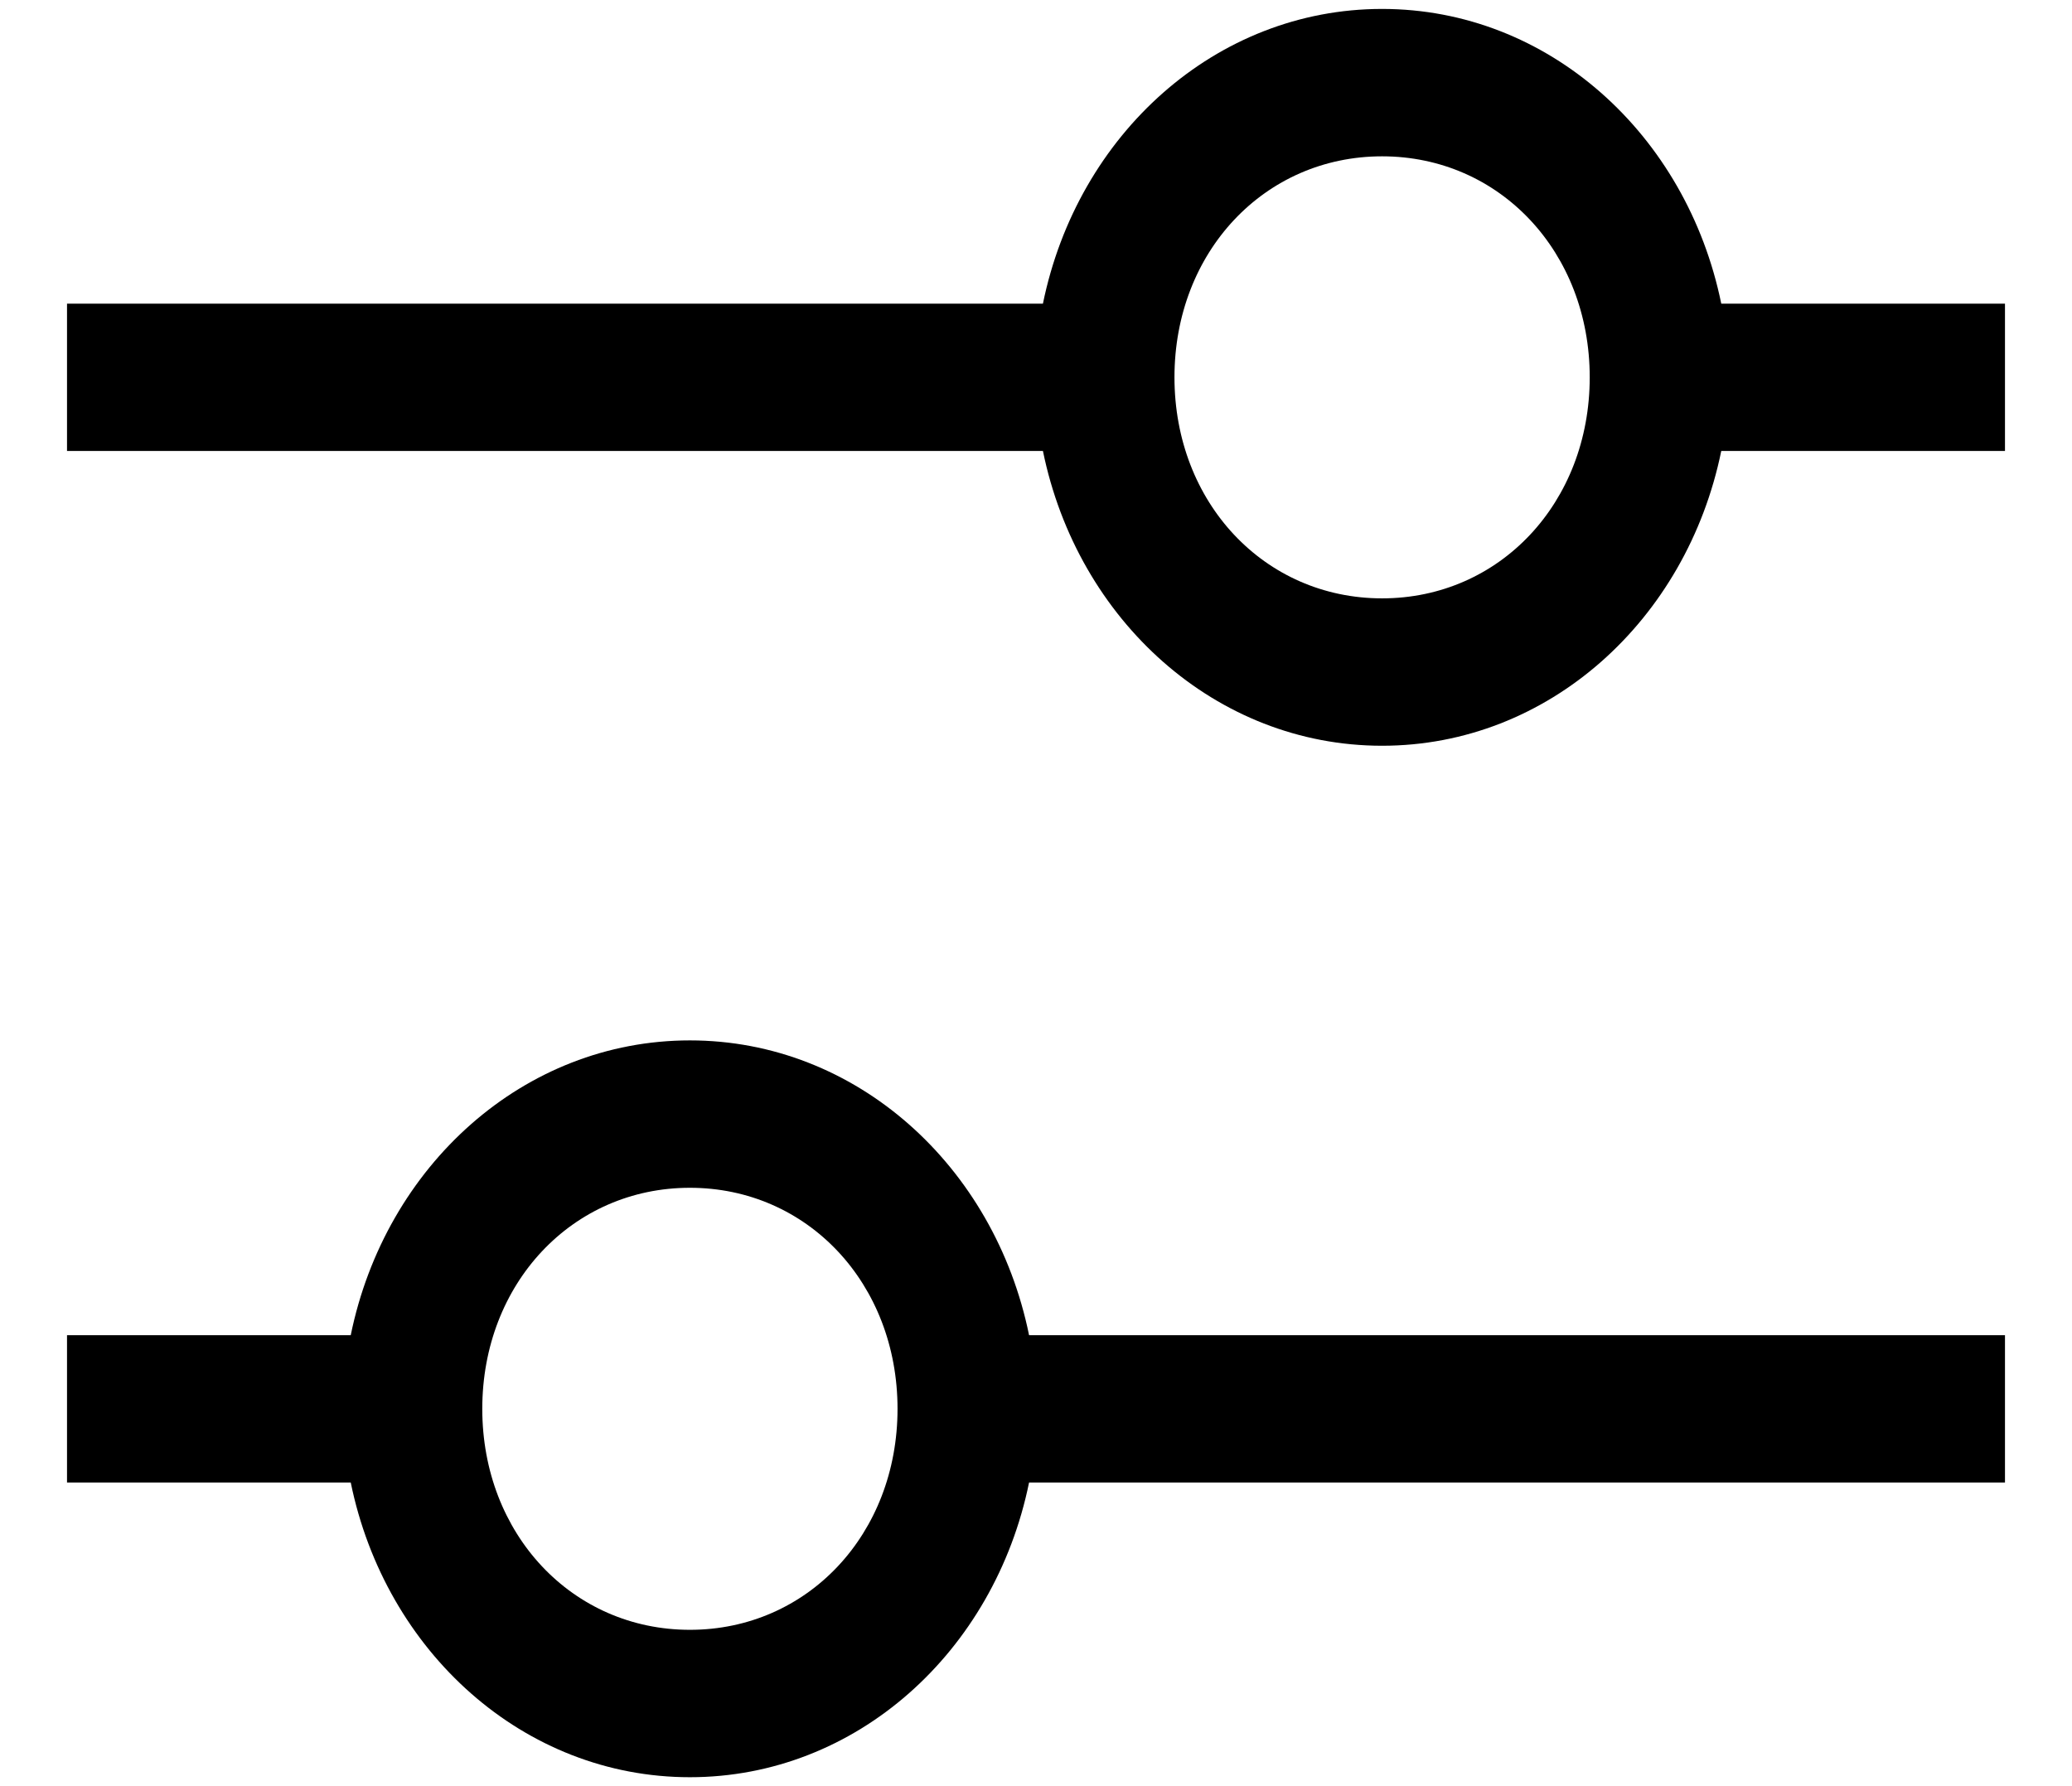 <?xml version="1.0" encoding="UTF-8" standalone="no"?><svg width='29' height='25' viewBox='0 0 29 25' fill='none' xmlns='http://www.w3.org/2000/svg'>
<path d='M28.062 4.25H24.091C23.606 1.878 21.669 0.125 19.344 0.125C17.019 0.125 15.081 1.878 14.597 4.25H0.938V6.312H14.597C15.081 8.684 17.019 10.438 19.344 10.438C21.669 10.438 23.606 8.684 24.091 6.312H28.062V4.25ZM19.344 8.375C17.697 8.375 16.438 7.034 16.438 5.281C16.438 3.528 17.697 2.188 19.344 2.188C20.991 2.188 22.25 3.528 22.25 5.281C22.25 7.034 20.991 8.375 19.344 8.375Z' fill='#000'/>
<path d='M0.938 20.75H4.909C5.394 23.122 7.331 24.875 9.656 24.875C11.981 24.875 13.919 23.122 14.403 20.75H28.062V18.688H14.403C13.919 16.316 11.981 14.562 9.656 14.562C7.331 14.562 5.394 16.316 4.909 18.688H0.938V20.75ZM9.656 16.625C11.303 16.625 12.562 17.966 12.562 19.719C12.562 21.472 11.303 22.812 9.656 22.812C8.009 22.812 6.75 21.472 6.75 19.719C6.75 17.966 8.009 16.625 9.656 16.625Z' fill='#000'/>
</svg>
